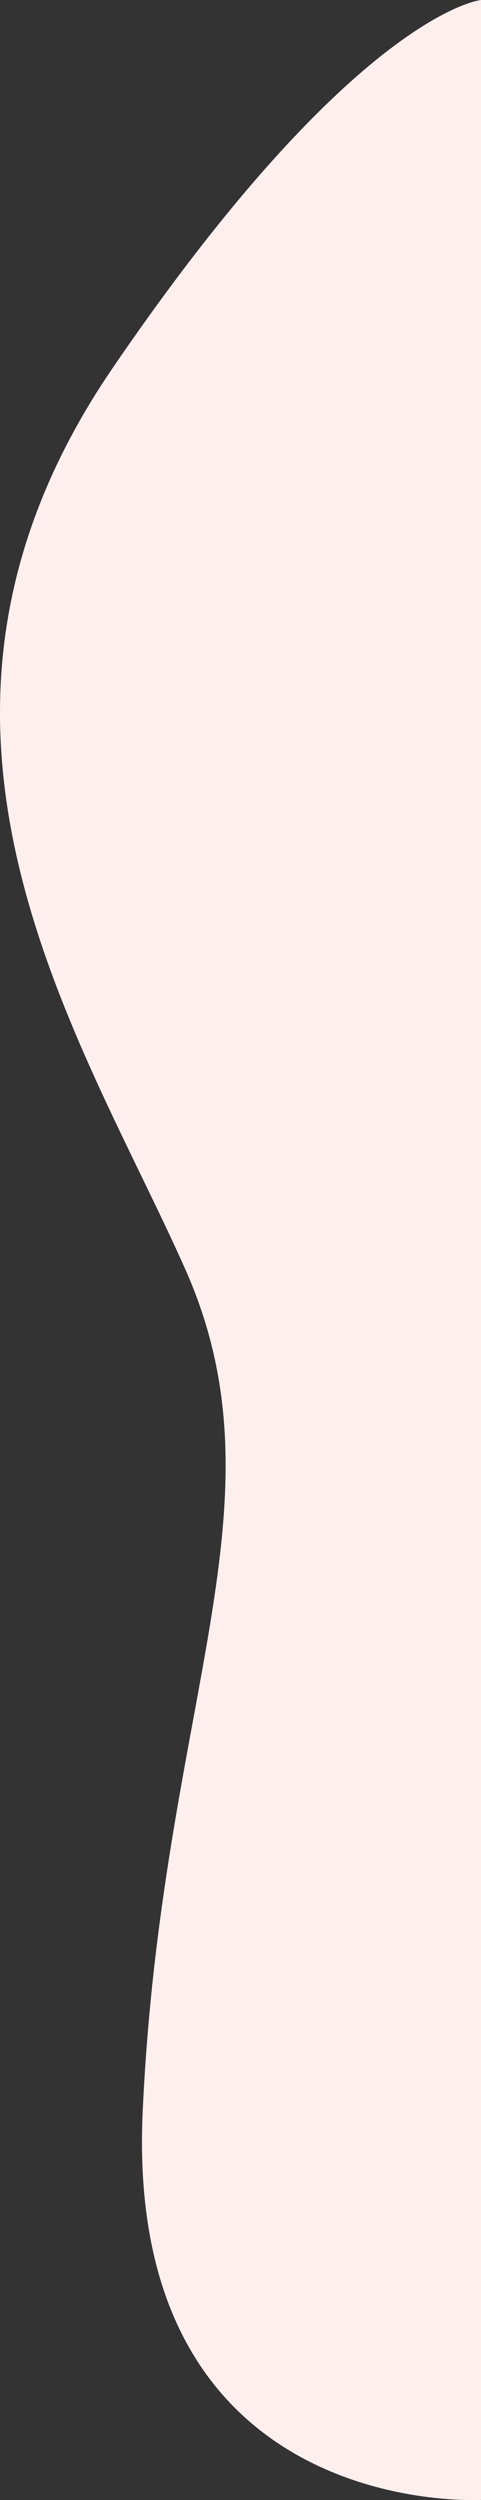 <svg xmlns="http://www.w3.org/2000/svg" viewBox="0 0 256.127 1329.033">
  <rect x="0" y="0" width="256.127" height="1329.033" fill="#333333" stroke="none"/>
  <path id="pink" d="M1146.322,1080s-11.215-190.18,206.588-180.144,323.29,78.2,448.032,22.506,289.1-167.964,478.439-38.656S2475.257,1080,2475.257,1080Z" transform="translate(-823.873 2475.257) rotate(-90)" fill="#fcefee"/>
</svg>
